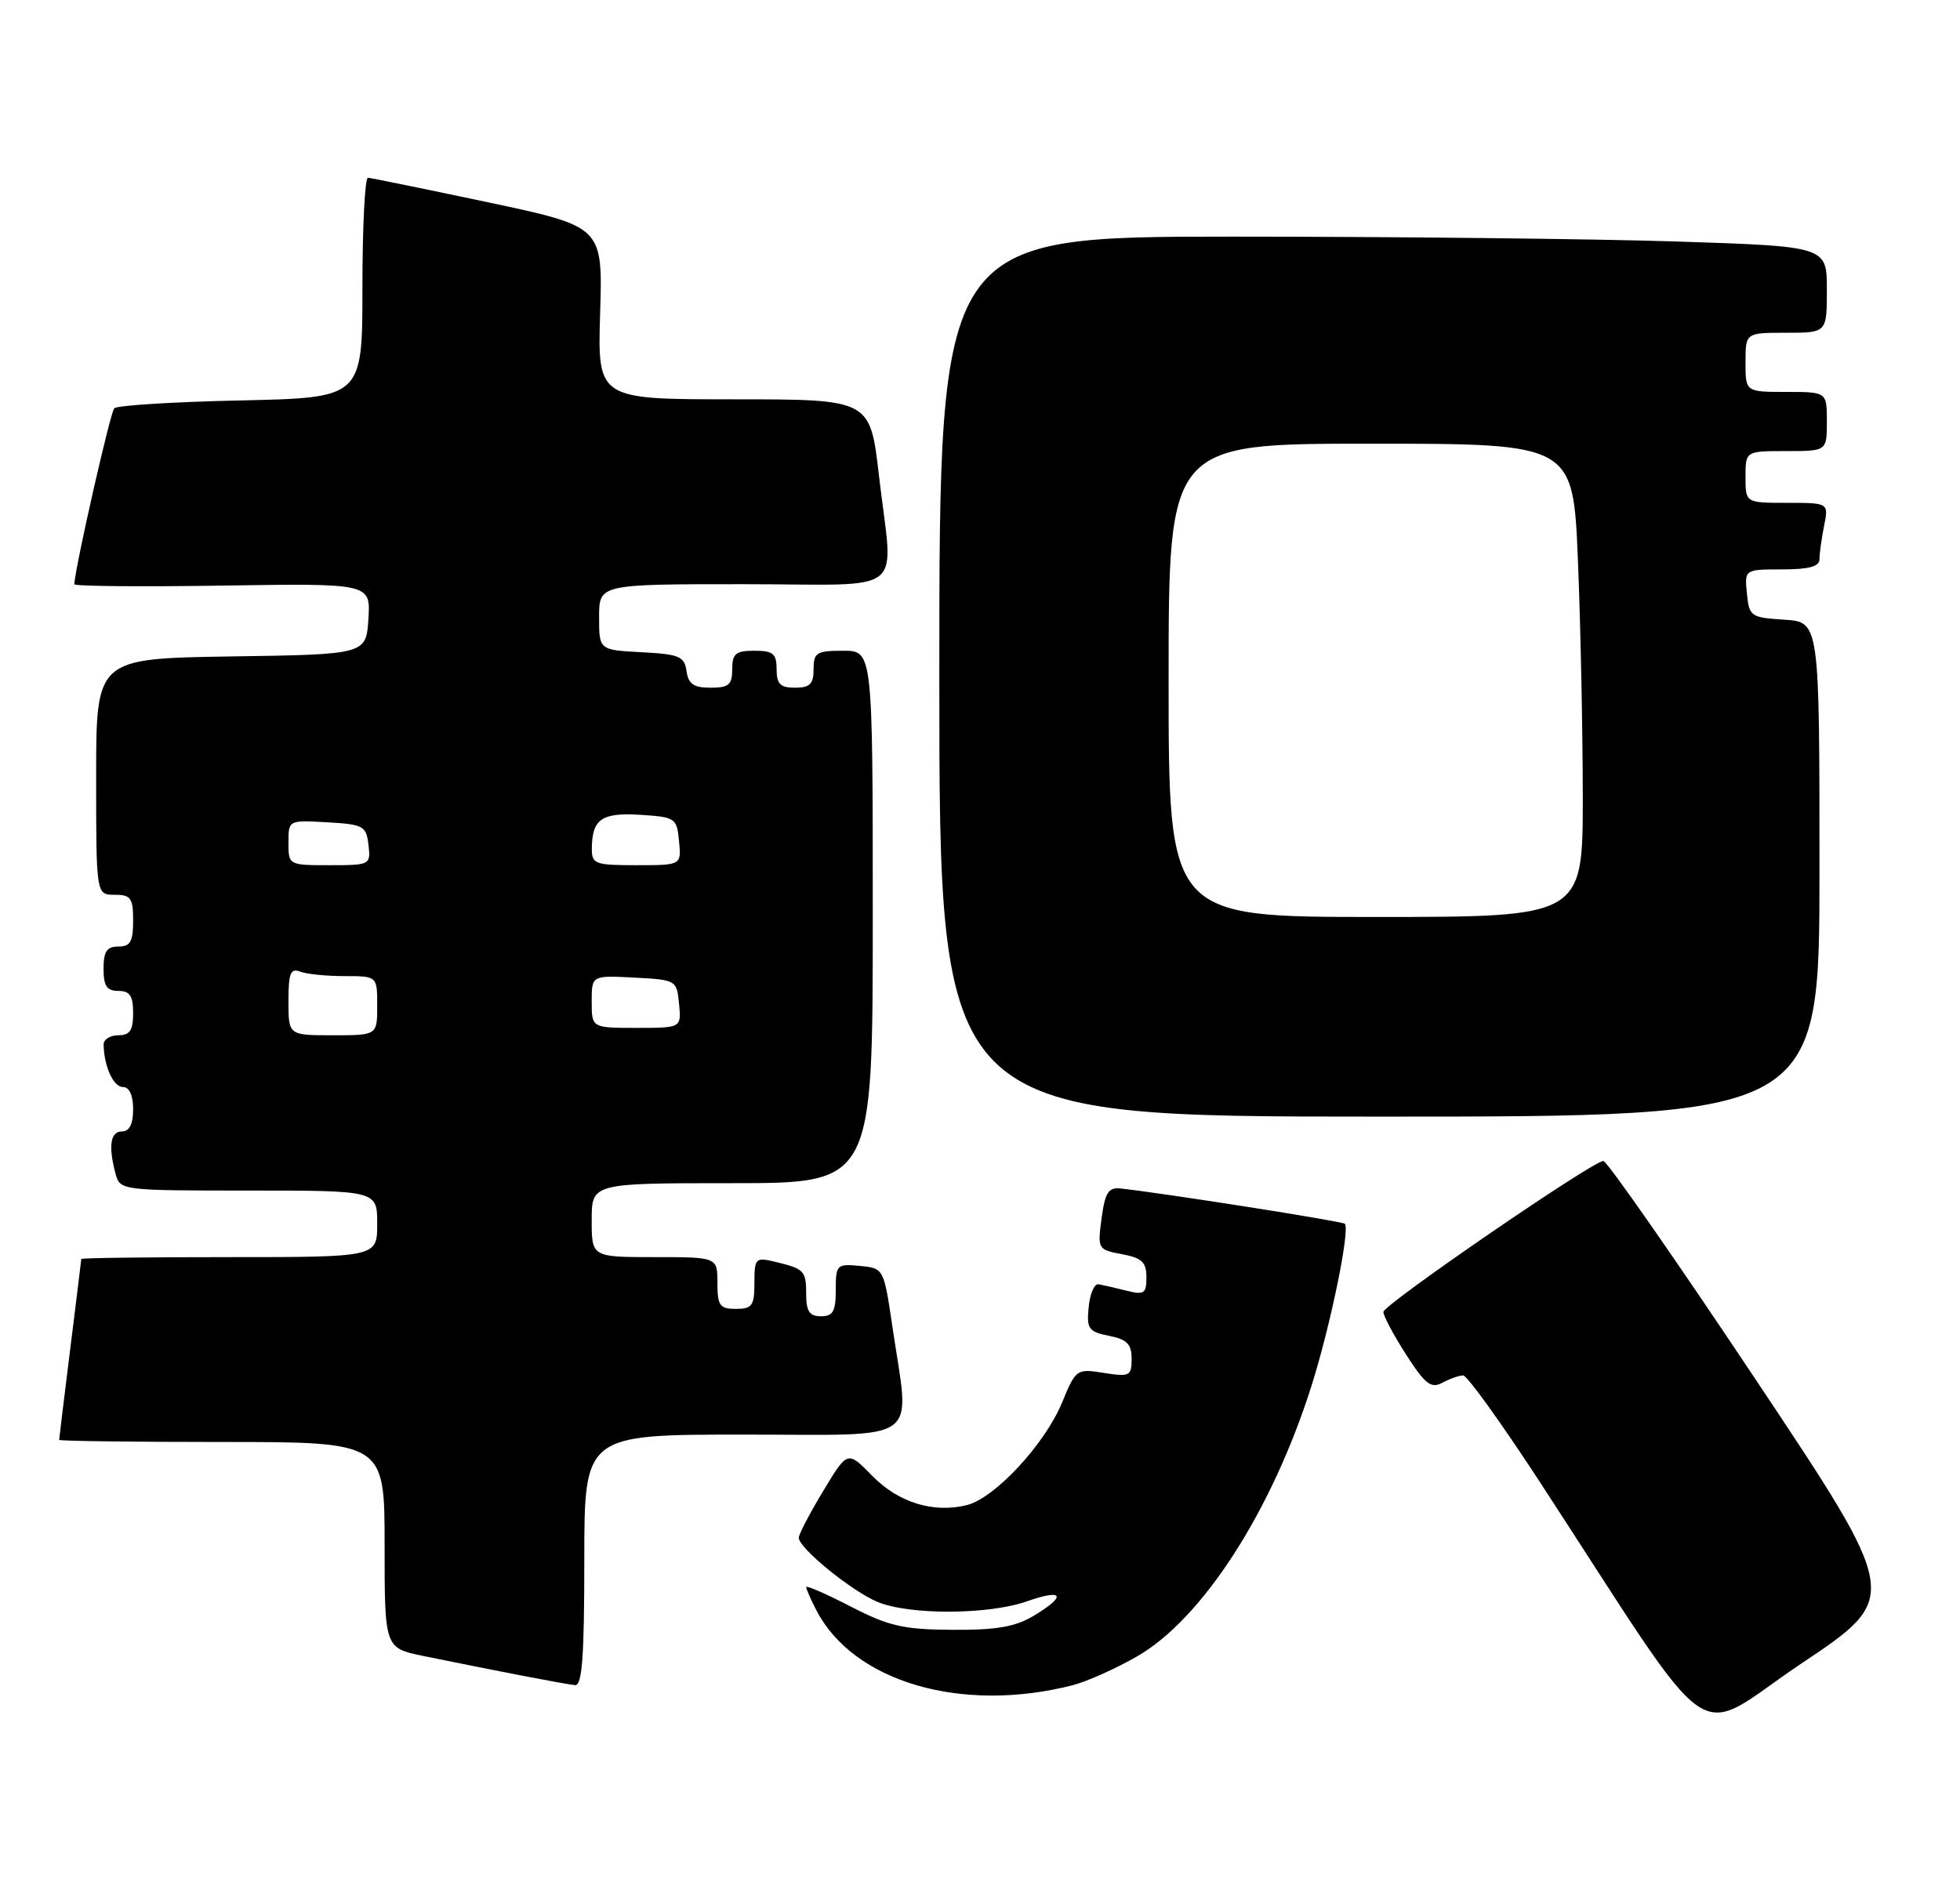 <?xml version="1.0" encoding="UTF-8" standalone="no"?>
<!DOCTYPE svg PUBLIC "-//W3C//DTD SVG 1.1//EN" "http://www.w3.org/Graphics/SVG/1.1/DTD/svg11.dtd" >
<svg xmlns="http://www.w3.org/2000/svg" xmlns:xlink="http://www.w3.org/1999/xlink" version="1.1" viewBox="0 0 265 256">
 <g >
 <path fill="currentColor"
d=" M 237.33 186.49 C 226.52 170.27 217.27 157.00 216.78 157.00 C 215.35 157.00 187.09 176.40 187.04 177.41 C 187.02 177.91 188.39 180.49 190.09 183.15 C 192.70 187.21 193.48 187.81 195.03 186.98 C 196.04 186.44 197.30 186.00 197.83 186.00 C 198.36 186.00 202.97 192.41 208.09 200.25 C 232.81 238.15 228.42 235.09 243.55 224.96 C 256.99 215.97 256.99 215.97 237.33 186.49 Z  M 145.00 227.90 C 146.93 227.41 150.88 225.64 153.78 223.97 C 162.60 218.88 172.00 204.28 177.34 187.34 C 179.92 179.14 182.57 166.24 181.82 165.49 C 181.48 165.15 157.46 161.37 151.51 160.72 C 149.87 160.54 149.41 161.26 148.94 164.74 C 148.38 168.90 148.43 168.99 151.68 169.60 C 154.39 170.11 155.00 170.68 155.00 172.72 C 155.00 174.94 154.70 175.14 152.27 174.53 C 150.77 174.15 149.08 173.77 148.52 173.67 C 147.96 173.58 147.36 174.97 147.19 176.76 C 146.90 179.70 147.18 180.09 149.94 180.64 C 152.38 181.13 153.00 181.76 153.00 183.75 C 153.00 186.08 152.74 186.21 149.25 185.66 C 145.56 185.07 145.47 185.13 143.59 189.68 C 141.27 195.30 134.51 202.58 130.74 203.53 C 126.22 204.66 121.47 203.20 117.91 199.56 C 114.59 196.16 114.59 196.16 111.30 201.63 C 109.48 204.64 108.00 207.48 108.00 207.95 C 108.00 209.35 115.12 215.15 118.65 216.63 C 122.95 218.42 133.67 218.38 138.87 216.54 C 143.81 214.80 144.26 215.81 139.75 218.51 C 137.26 220.00 134.70 220.44 128.77 220.40 C 122.14 220.36 120.18 219.91 115.02 217.25 C 111.71 215.54 109.00 214.36 109.00 214.62 C 109.00 214.88 109.63 216.31 110.40 217.80 C 115.43 227.46 130.02 231.72 145.00 227.90 Z  M 79.00 211.00 C 79.00 194.00 79.00 194.00 100.50 194.00 C 125.07 194.00 123.02 195.47 120.67 179.50 C 119.49 171.50 119.49 171.50 116.25 171.19 C 113.13 170.89 113.00 171.02 113.00 174.44 C 113.00 177.33 112.63 178.00 111.00 178.00 C 109.45 178.00 109.00 177.33 109.00 175.06 C 109.00 171.83 108.76 171.58 104.75 170.62 C 102.15 170.00 102.00 170.15 102.00 173.48 C 102.00 176.57 101.69 177.00 99.50 177.00 C 97.31 177.00 97.00 176.57 97.00 173.50 C 97.00 170.00 97.00 170.00 88.50 170.00 C 80.00 170.00 80.00 170.00 80.00 165.00 C 80.00 160.00 80.00 160.00 99.00 160.00 C 118.00 160.00 118.00 160.00 118.00 124.00 C 118.00 88.00 118.00 88.00 114.00 88.00 C 110.40 88.00 110.00 88.25 110.00 90.50 C 110.00 92.50 109.50 93.00 107.50 93.00 C 105.50 93.00 105.00 92.50 105.00 90.50 C 105.00 88.39 104.53 88.00 102.00 88.00 C 99.47 88.00 99.00 88.39 99.00 90.50 C 99.00 92.60 98.53 93.00 96.07 93.00 C 93.79 93.00 93.07 92.50 92.82 90.75 C 92.54 88.76 91.84 88.47 86.75 88.20 C 81.00 87.90 81.00 87.90 81.00 83.45 C 81.00 79.00 81.00 79.00 100.50 79.00 C 123.14 79.00 120.75 80.92 118.83 64.25 C 117.64 54.00 117.64 54.00 99.21 54.00 C 80.79 54.00 80.79 54.00 81.14 42.33 C 81.50 30.65 81.50 30.65 66.00 27.36 C 57.47 25.56 50.16 24.06 49.75 24.04 C 49.34 24.02 49.00 30.70 49.00 38.90 C 49.00 53.79 49.00 53.79 32.58 54.15 C 23.55 54.34 15.85 54.82 15.45 55.21 C 14.92 55.75 10.29 76.09 10.04 79.00 C 10.02 79.28 19.02 79.36 30.06 79.19 C 50.11 78.88 50.11 78.88 49.81 83.69 C 49.50 88.50 49.50 88.50 31.25 88.77 C 13.00 89.05 13.00 89.05 13.00 105.02 C 13.00 121.00 13.00 121.00 15.50 121.00 C 17.69 121.00 18.00 121.43 18.00 124.50 C 18.00 127.33 17.62 128.00 16.00 128.00 C 14.44 128.00 14.00 128.67 14.00 131.00 C 14.00 133.33 14.44 134.00 16.00 134.00 C 17.56 134.00 18.00 134.67 18.00 137.00 C 18.00 139.33 17.56 140.00 16.00 140.00 C 14.90 140.00 14.01 140.56 14.01 141.25 C 14.05 144.16 15.33 147.00 16.62 147.00 C 17.49 147.00 18.00 148.11 18.00 150.00 C 18.00 152.00 17.50 153.00 16.50 153.00 C 14.92 153.00 14.62 154.99 15.63 158.75 C 16.23 160.97 16.43 161.00 33.62 161.00 C 51.00 161.00 51.00 161.00 51.00 165.50 C 51.00 170.00 51.00 170.00 31.00 170.00 C 20.00 170.00 11.00 170.11 10.99 170.25 C 10.99 170.39 10.31 175.88 9.49 182.46 C 8.67 189.04 8.00 194.55 8.00 194.71 C 8.00 194.87 17.90 195.00 30.00 195.00 C 52.00 195.00 52.00 195.00 52.00 208.93 C 52.00 222.86 52.00 222.86 57.25 223.94 C 67.08 225.95 76.50 227.77 77.75 227.88 C 78.71 227.97 79.00 224.00 79.00 211.00 Z  M 246.00 117.55 C 246.00 84.11 246.00 84.11 241.25 83.80 C 236.70 83.51 236.49 83.37 236.19 80.25 C 235.87 77.00 235.87 77.00 240.94 77.00 C 244.57 77.00 246.00 76.61 246.00 75.63 C 246.00 74.87 246.28 72.84 246.62 71.13 C 247.25 68.00 247.25 68.00 241.62 68.00 C 236.00 68.00 236.00 68.00 236.00 64.50 C 236.00 61.00 236.00 61.00 241.50 61.00 C 247.00 61.00 247.00 61.00 247.00 57.00 C 247.00 53.00 247.00 53.00 241.50 53.00 C 236.00 53.00 236.00 53.00 236.00 49.00 C 236.00 45.00 236.00 45.00 241.50 45.00 C 247.00 45.00 247.00 45.00 247.00 39.16 C 247.00 33.32 247.00 33.32 226.75 32.66 C 215.61 32.30 188.61 32.00 166.75 32.00 C 127.00 32.00 127.00 32.00 127.00 91.50 C 127.00 151.00 127.00 151.00 186.50 151.00 C 246.00 151.00 246.00 151.00 246.00 117.55 Z  M 39.00 135.39 C 39.00 131.60 39.28 130.89 40.58 131.39 C 41.45 131.73 44.15 132.00 46.58 132.00 C 51.00 132.00 51.00 132.00 51.00 136.00 C 51.00 140.00 51.00 140.00 45.00 140.00 C 39.00 140.00 39.00 140.00 39.00 135.39 Z  M 80.00 135.45 C 80.00 131.90 80.00 131.90 85.75 132.20 C 91.43 132.50 91.50 132.54 91.81 135.75 C 92.13 139.00 92.13 139.00 86.06 139.00 C 80.00 139.00 80.00 139.00 80.00 135.45 Z  M 39.00 113.95 C 39.00 110.90 39.00 110.90 44.25 111.20 C 49.15 111.48 49.52 111.69 49.82 114.25 C 50.13 116.96 50.05 117.00 44.57 117.00 C 39.03 117.00 39.00 116.99 39.00 113.95 Z  M 80.02 114.75 C 80.04 110.76 81.35 109.86 86.60 110.19 C 91.32 110.49 91.51 110.62 91.81 113.75 C 92.13 117.00 92.13 117.00 86.06 117.00 C 80.44 117.00 80.00 116.84 80.02 114.75 Z  M 158.00 92.00 C 158.00 60.00 158.00 60.00 185.34 60.00 C 212.69 60.00 212.69 60.00 213.34 75.75 C 213.70 84.41 213.99 98.81 214.00 107.75 C 214.00 124.00 214.00 124.00 186.00 124.00 C 158.00 124.00 158.00 124.00 158.00 92.00 Z "/>
</g>
</svg>